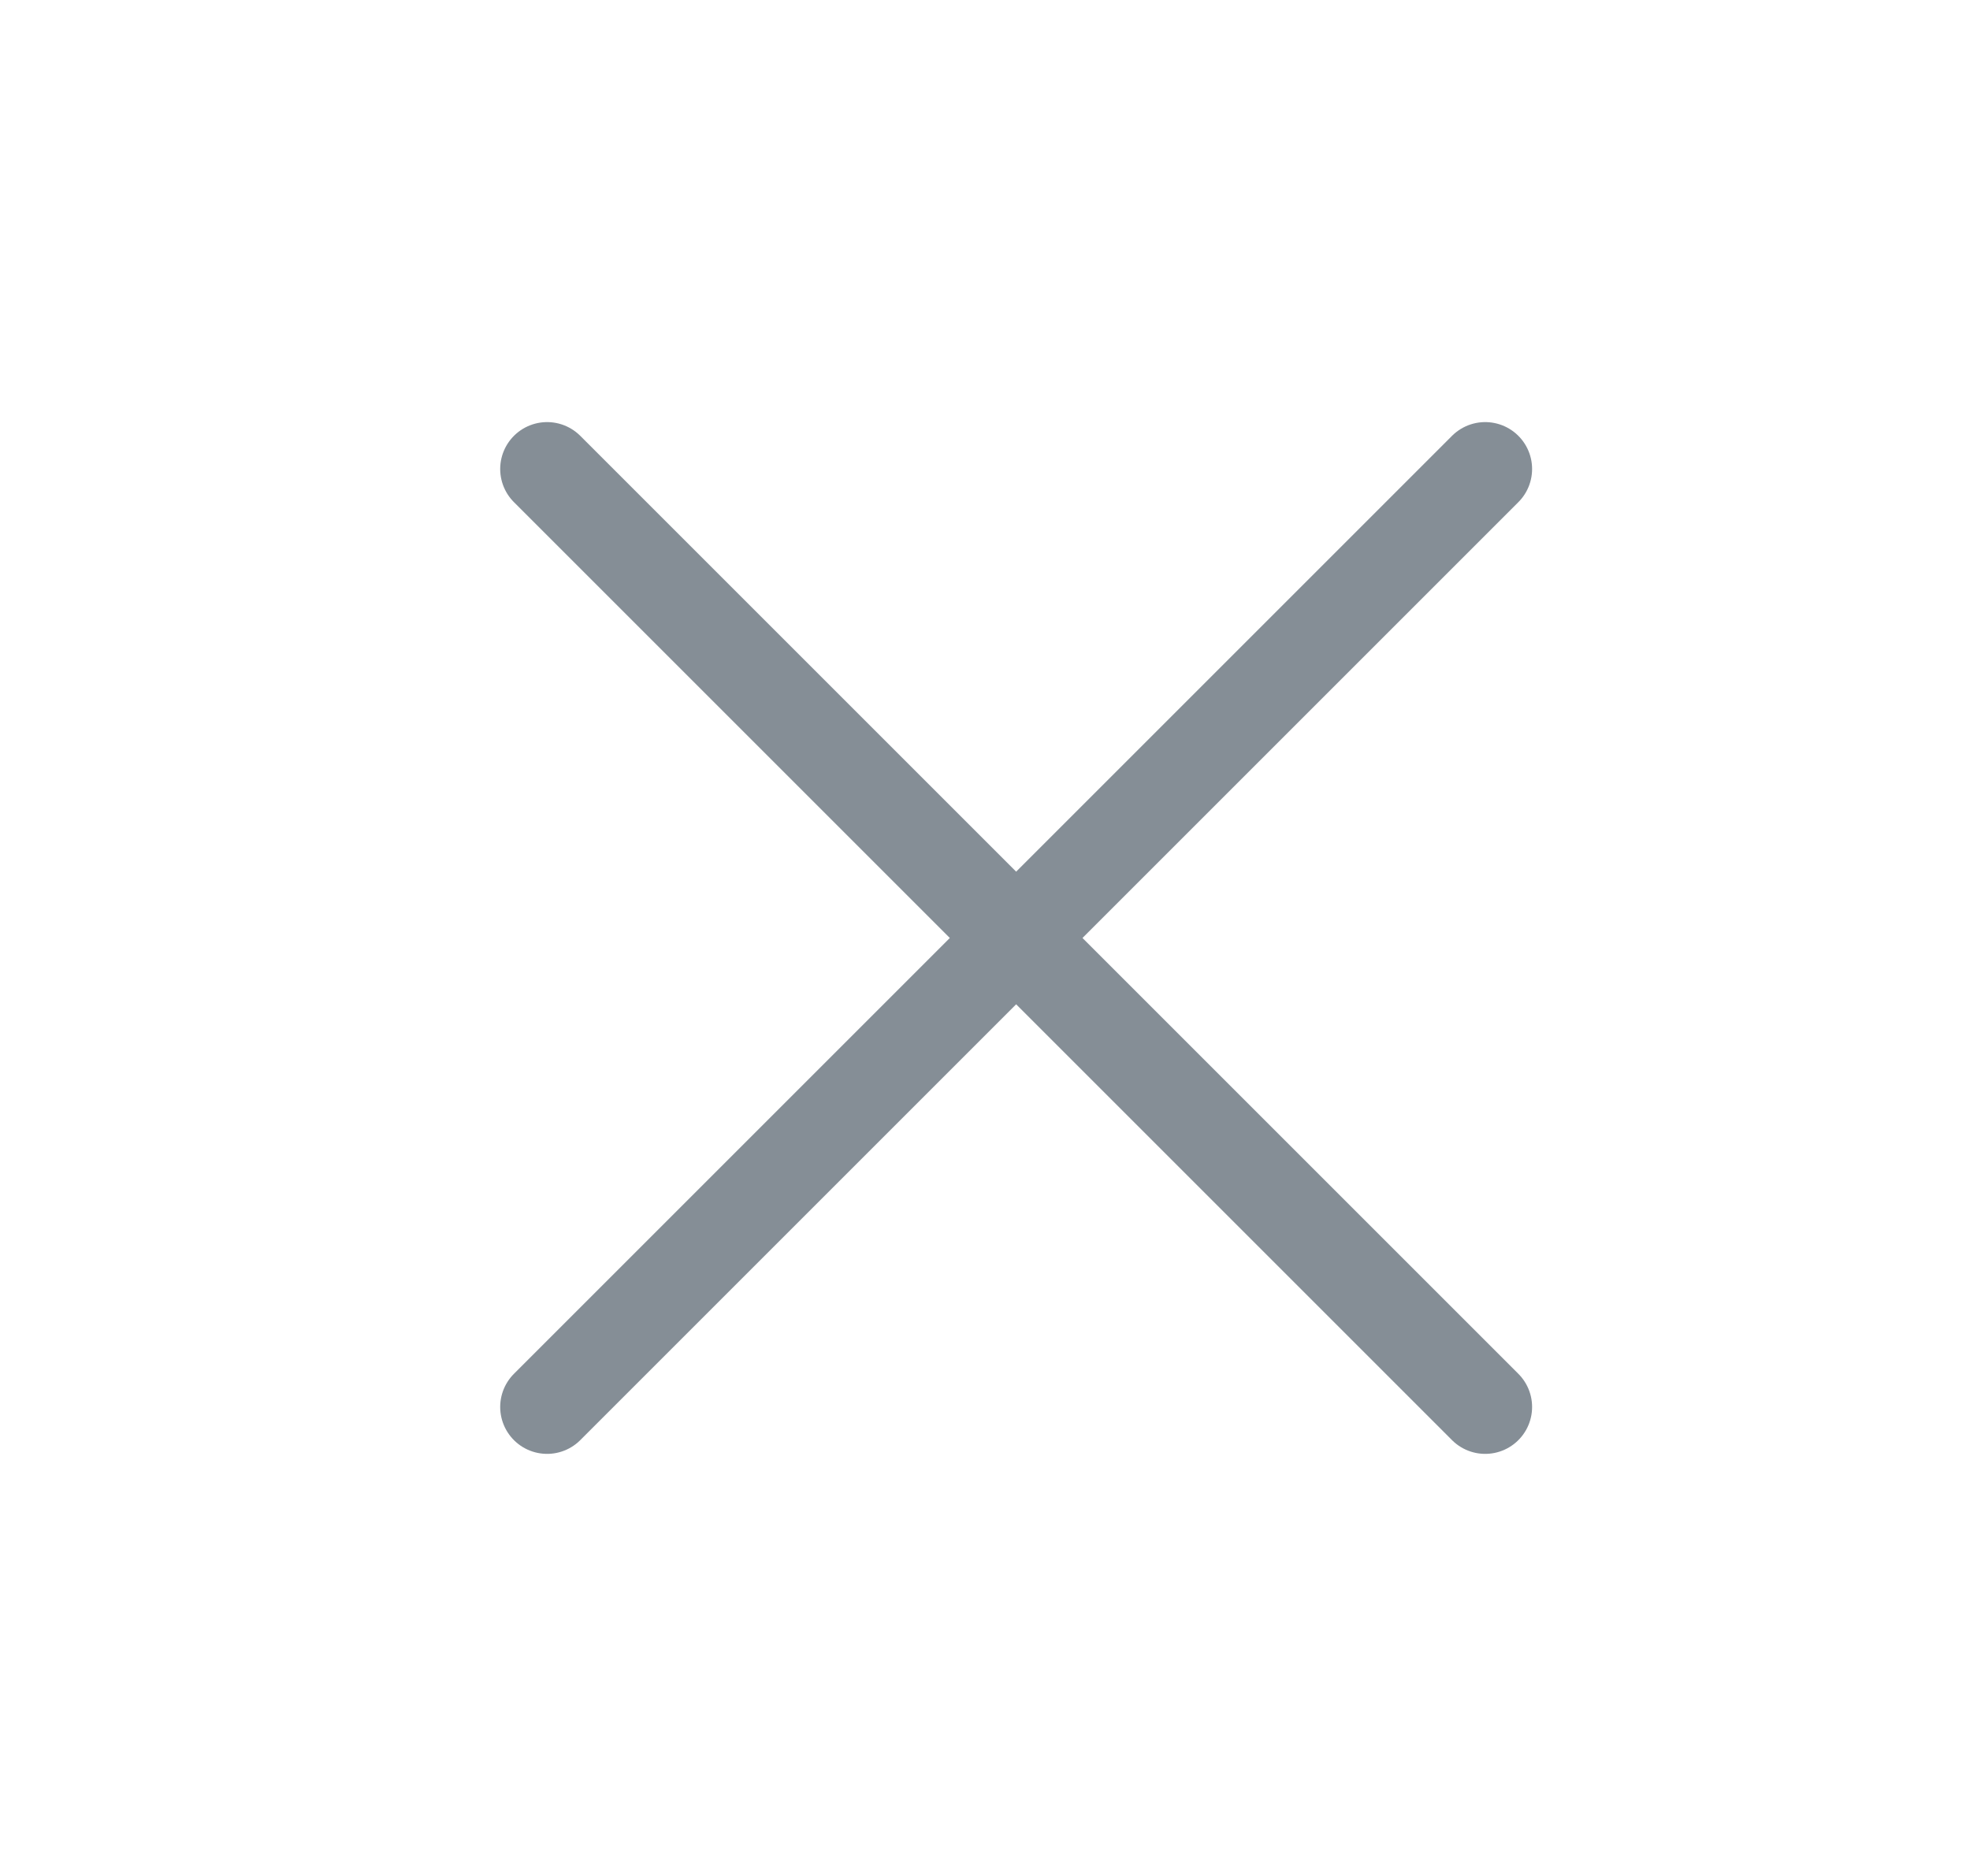 <svg width="21" height="20" viewBox="0 0 21 20" fill="none" xmlns="http://www.w3.org/2000/svg">
<path d="M15.832 5L5.832 15" stroke="#858E96" stroke-linecap="round" stroke-linejoin="round"/>
<path d="M5.832 5L15.832 15" stroke="#858E96" stroke-linecap="round" stroke-linejoin="round"/>
</svg>
